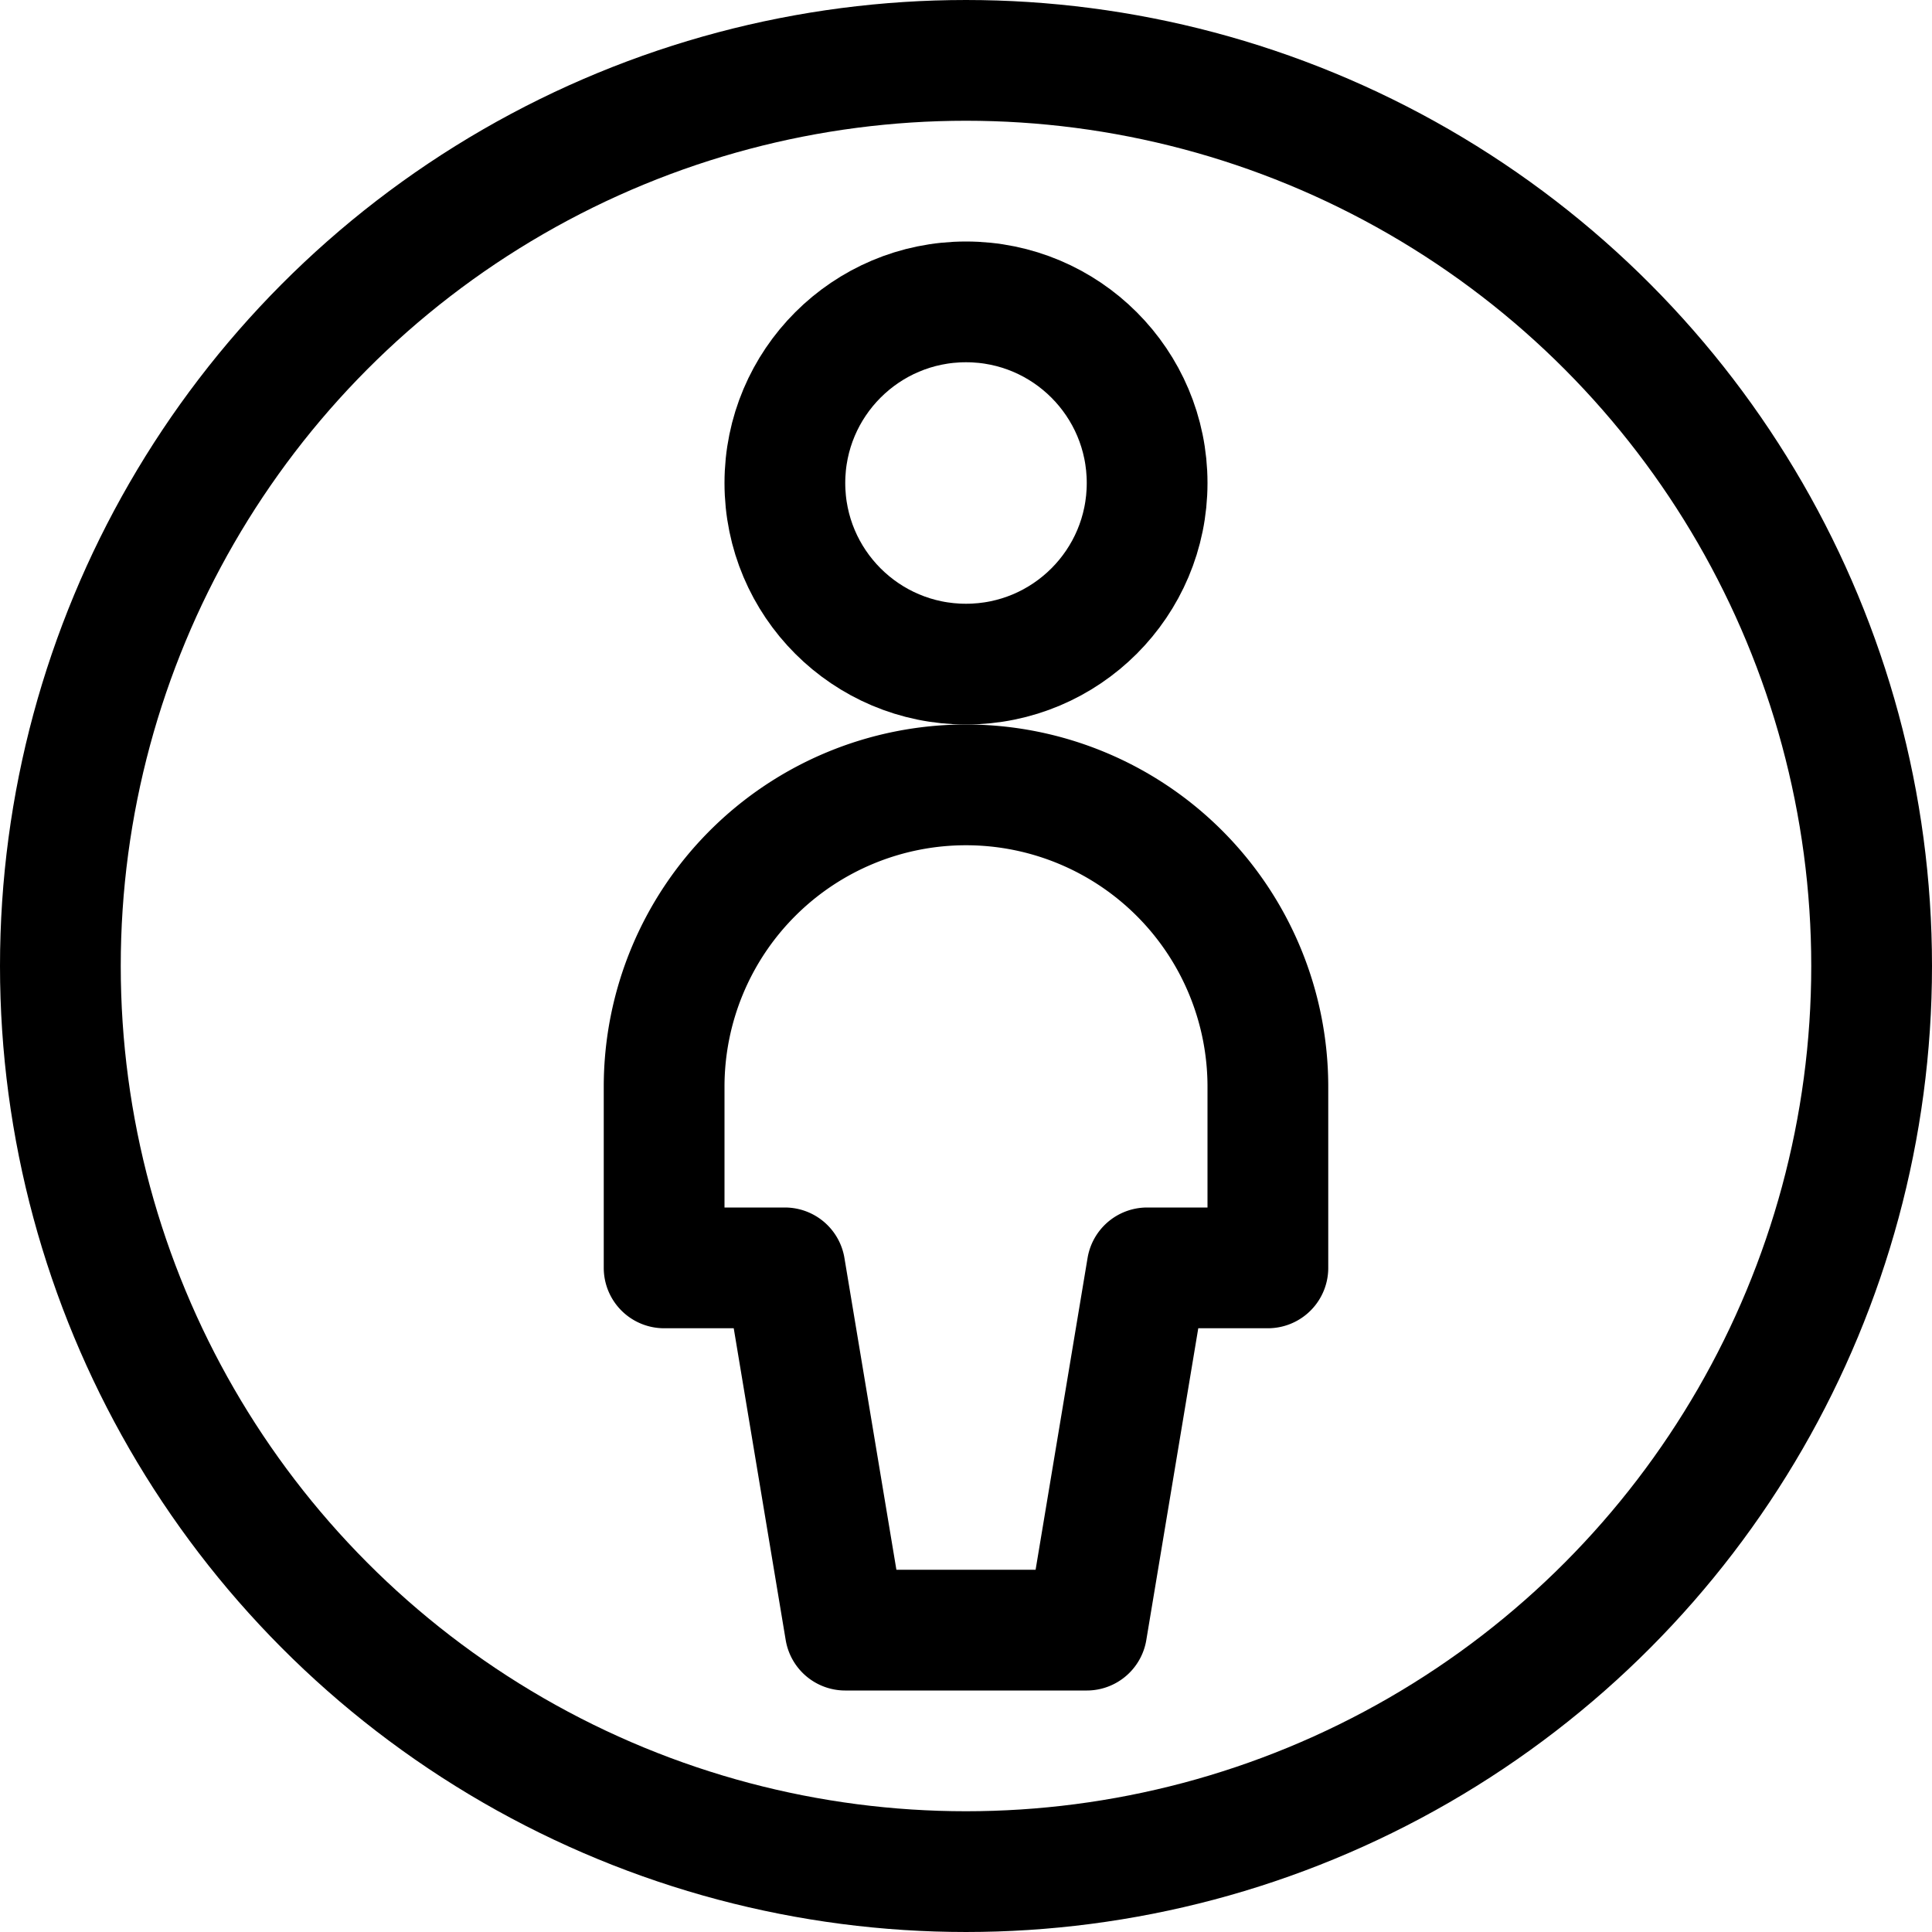 <svg xmlns="http://www.w3.org/2000/svg" id="Regular" width="24" height="24" viewBox="0 0 24 24"><defs><style>.cls-1{fill:none;stroke:#000;stroke-linecap:round;stroke-linejoin:round;stroke-width:1.5px}</style></defs><circle cx="12" cy="12" r="11.25" class="cls-1"/><circle cx="12" cy="6" r="2.25" class="cls-1"/><path d="m13.5 20.25.75-4.5h1.5V13.5a3.75 3.75 0 0 0-7.5 0v2.25h1.5l.75 4.5z" class="cls-1"/></svg>